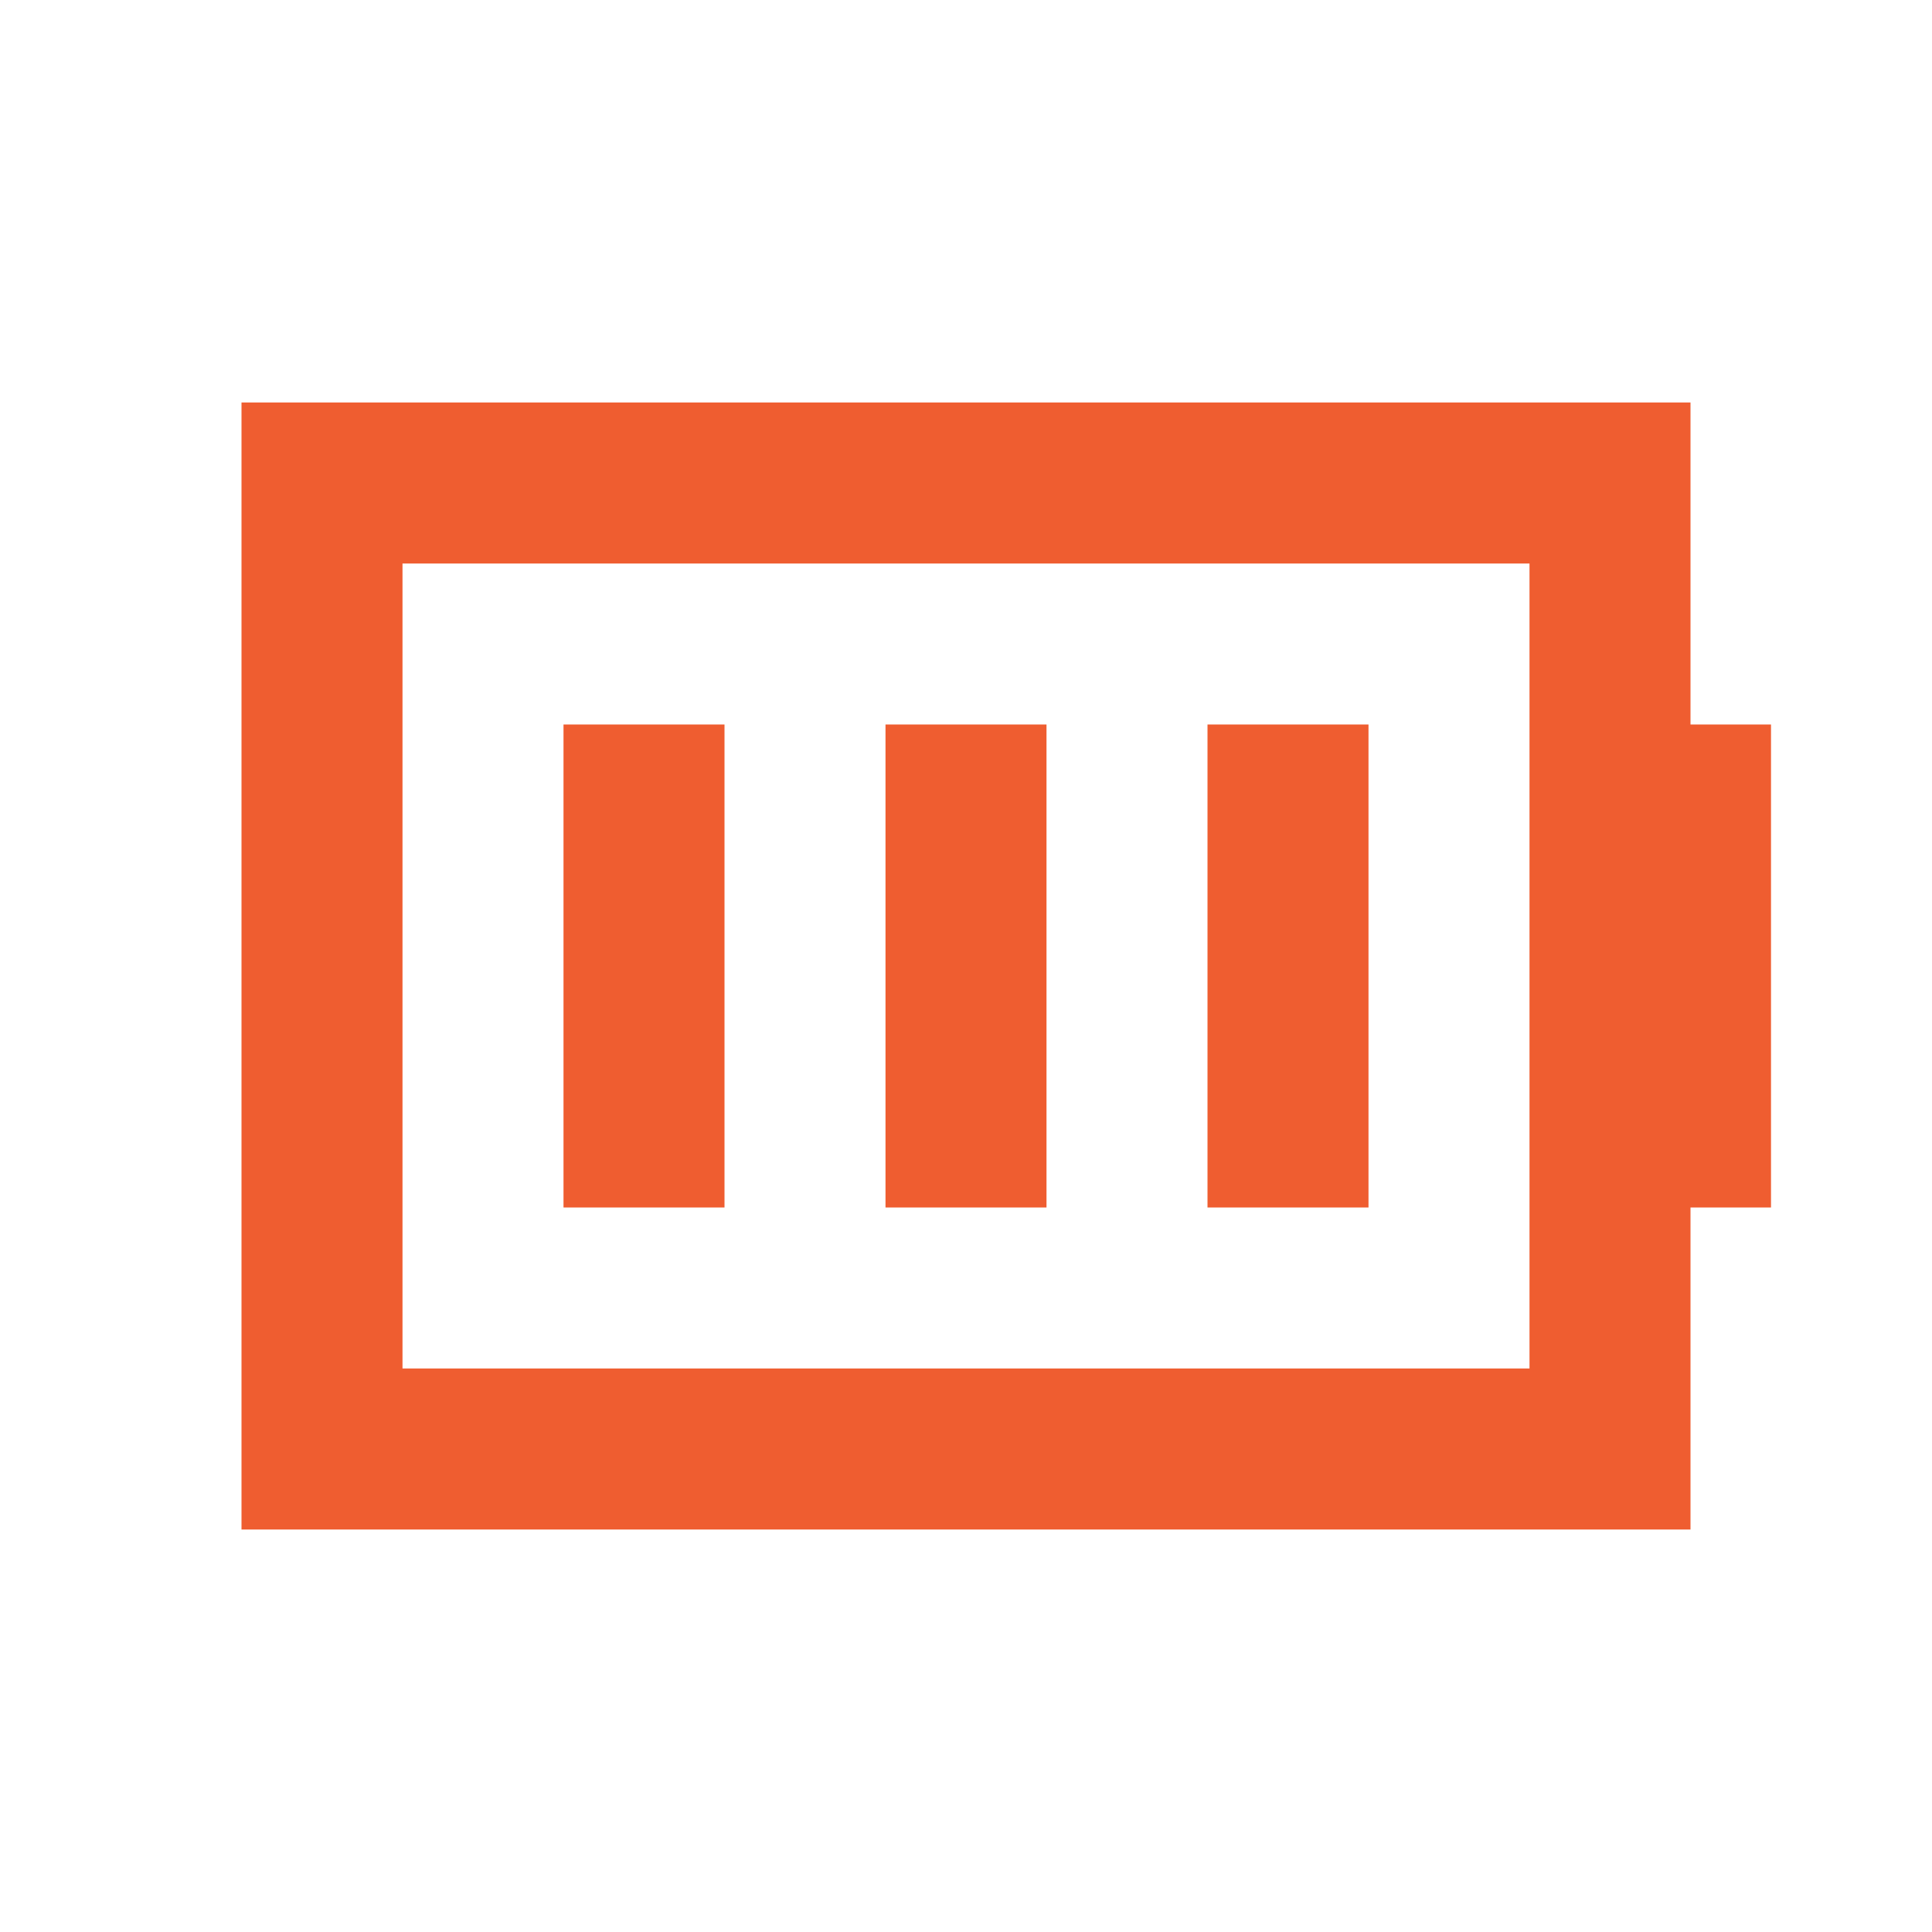 <svg role="img" xmlns="http://www.w3.org/2000/svg" width="24px" height="24px" viewBox="0 0 24 24" aria-labelledby="batteryFullIconTitle" stroke="#ef5d30" stroke-width="2" stroke-linecap="square" stroke-linejoin="miter" fill="none" color="#ef5d30"> <title id="batteryFullIconTitle">Battery Full</title> <path d="M21 14v-4"/> <path d="M20 6H4v12h16z"/> <path d="M12 14v-4m4 4v-4m-8 4v-4"/> </svg>